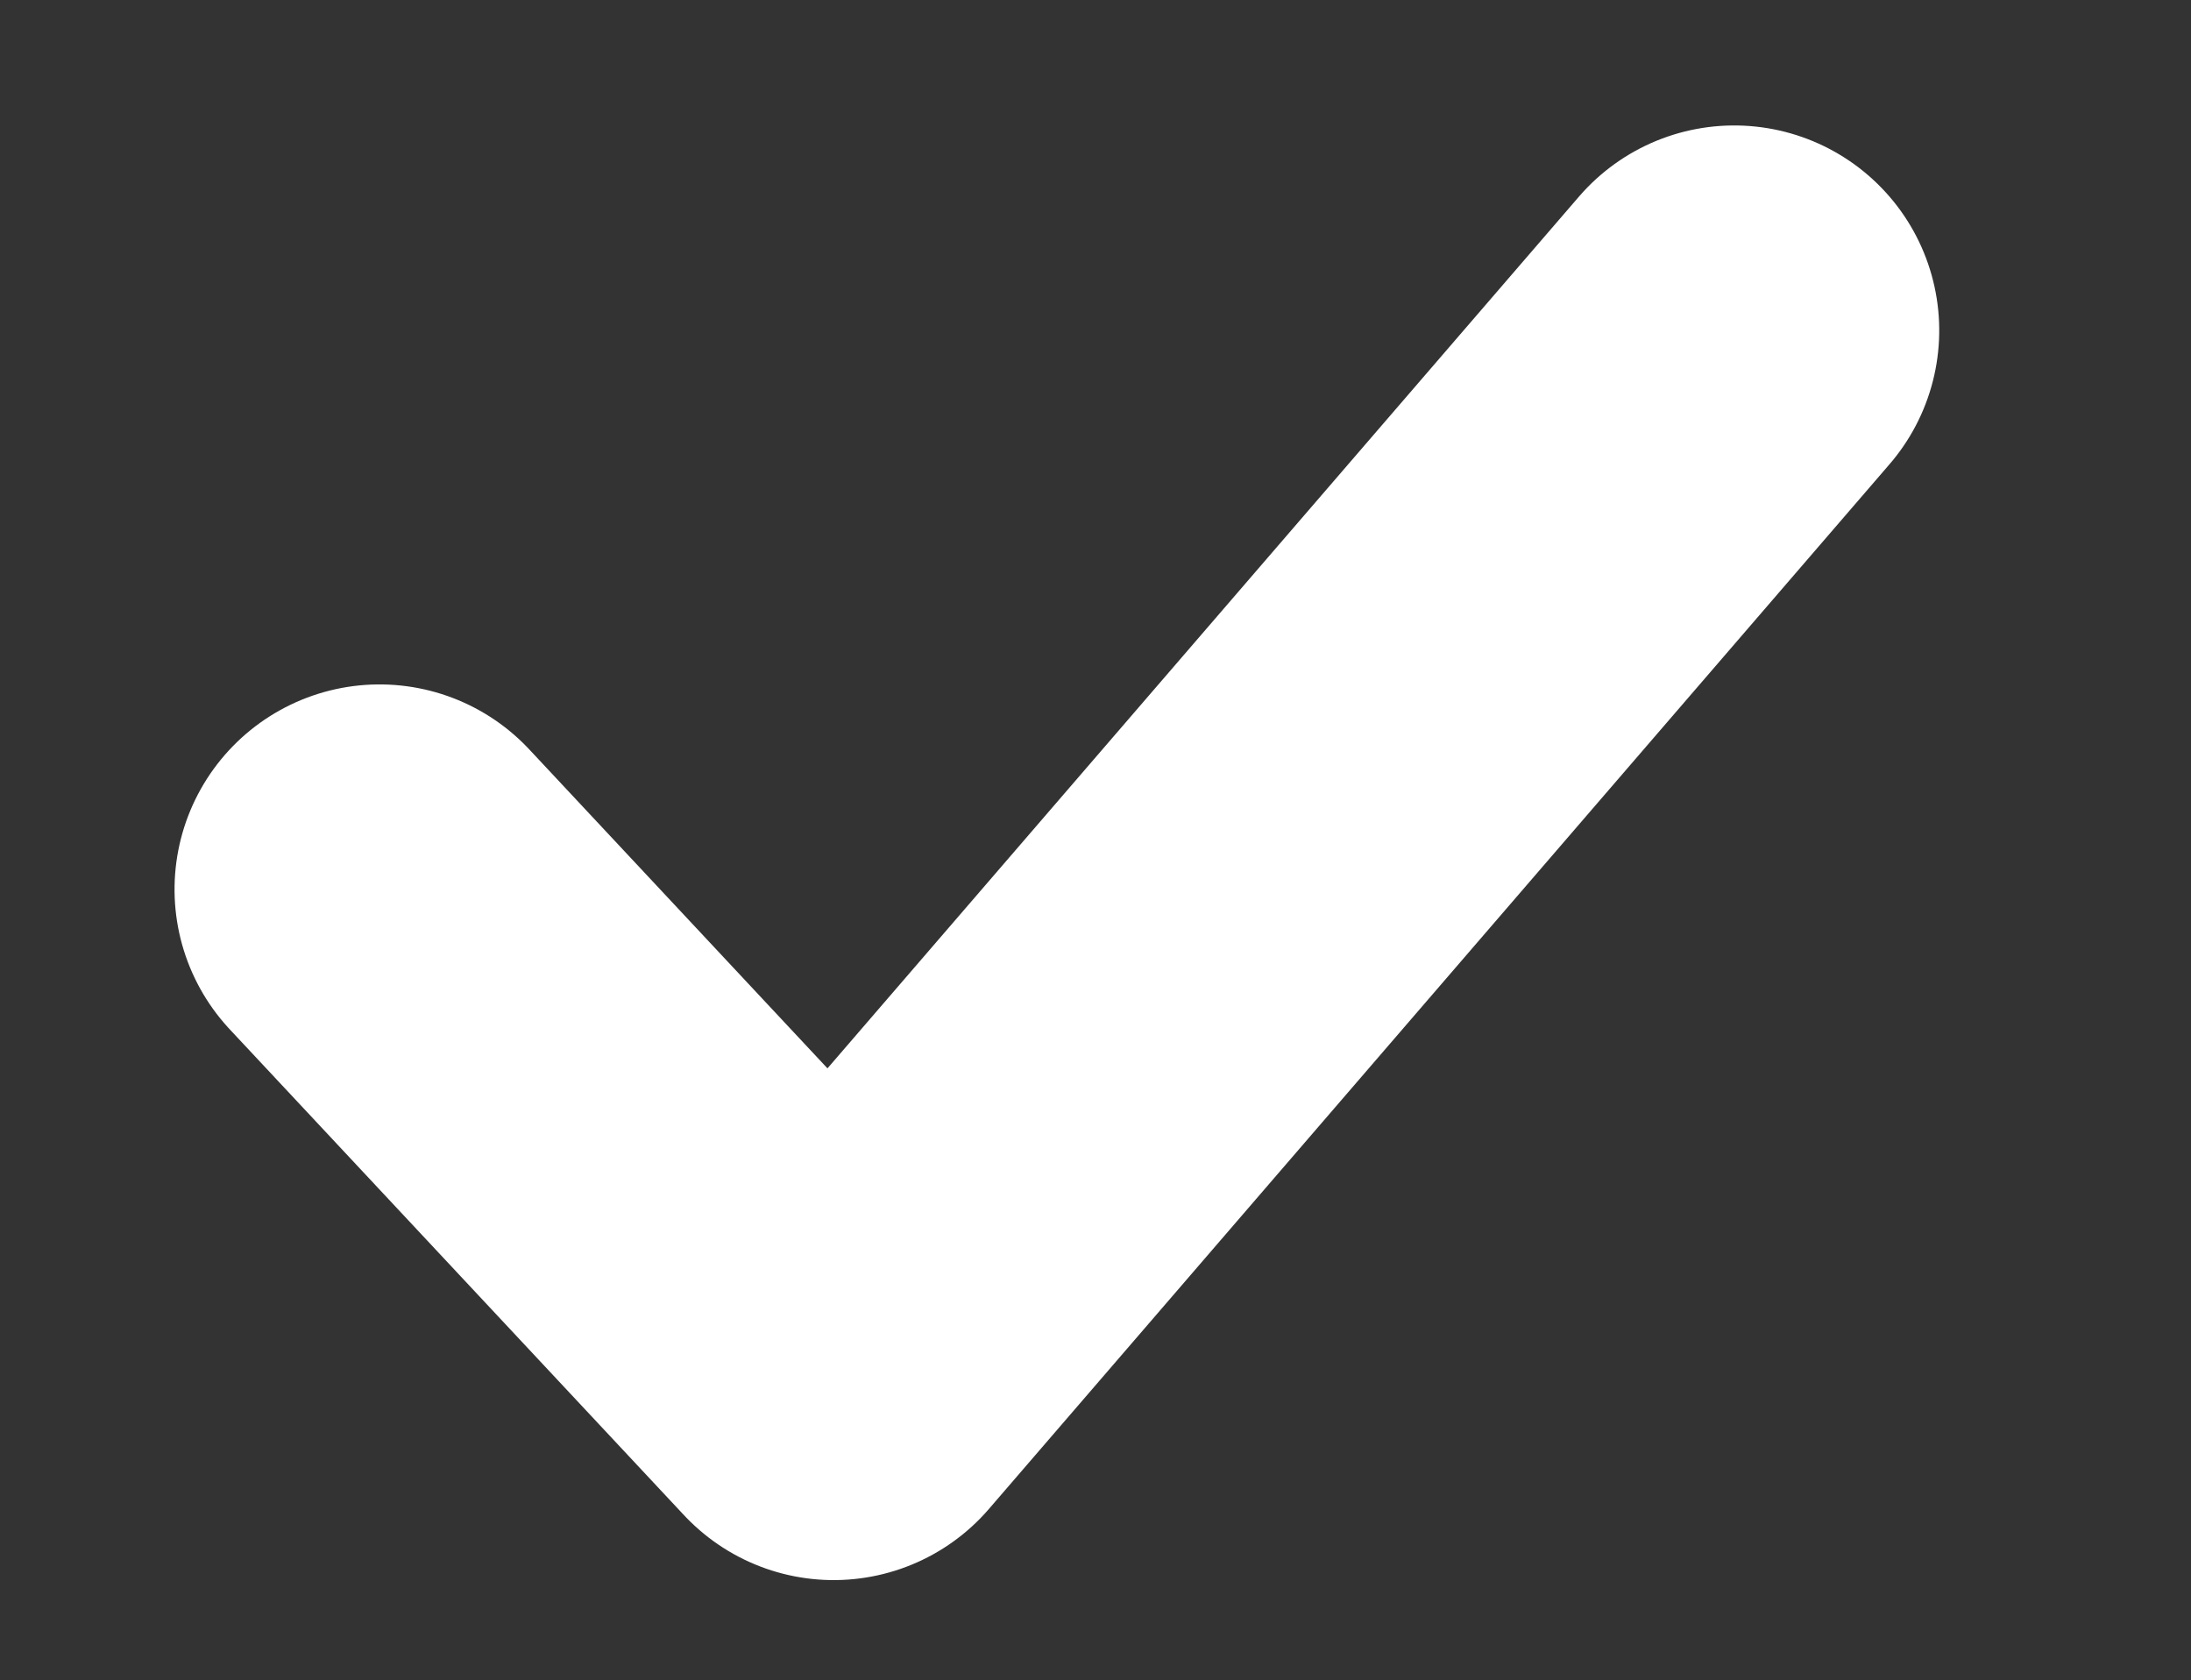 <svg xmlns="http://www.w3.org/2000/svg" width="21.377" height="16.396" viewBox="0 0 21.377 16.396">
  <rect x="0" y="0" width="21.377" height="16.396" fill="#333333" stroke="none"/>
  <path id="check-icon" d="M1294.783,1280.286l3.635,5.374,10.273-8.693" transform="translate(-1475.42 -1053.297) rotate(-9)" fill="none" stroke="#fff" stroke-linecap="round" stroke-linejoin="round" stroke-width="4"/>
</svg>
